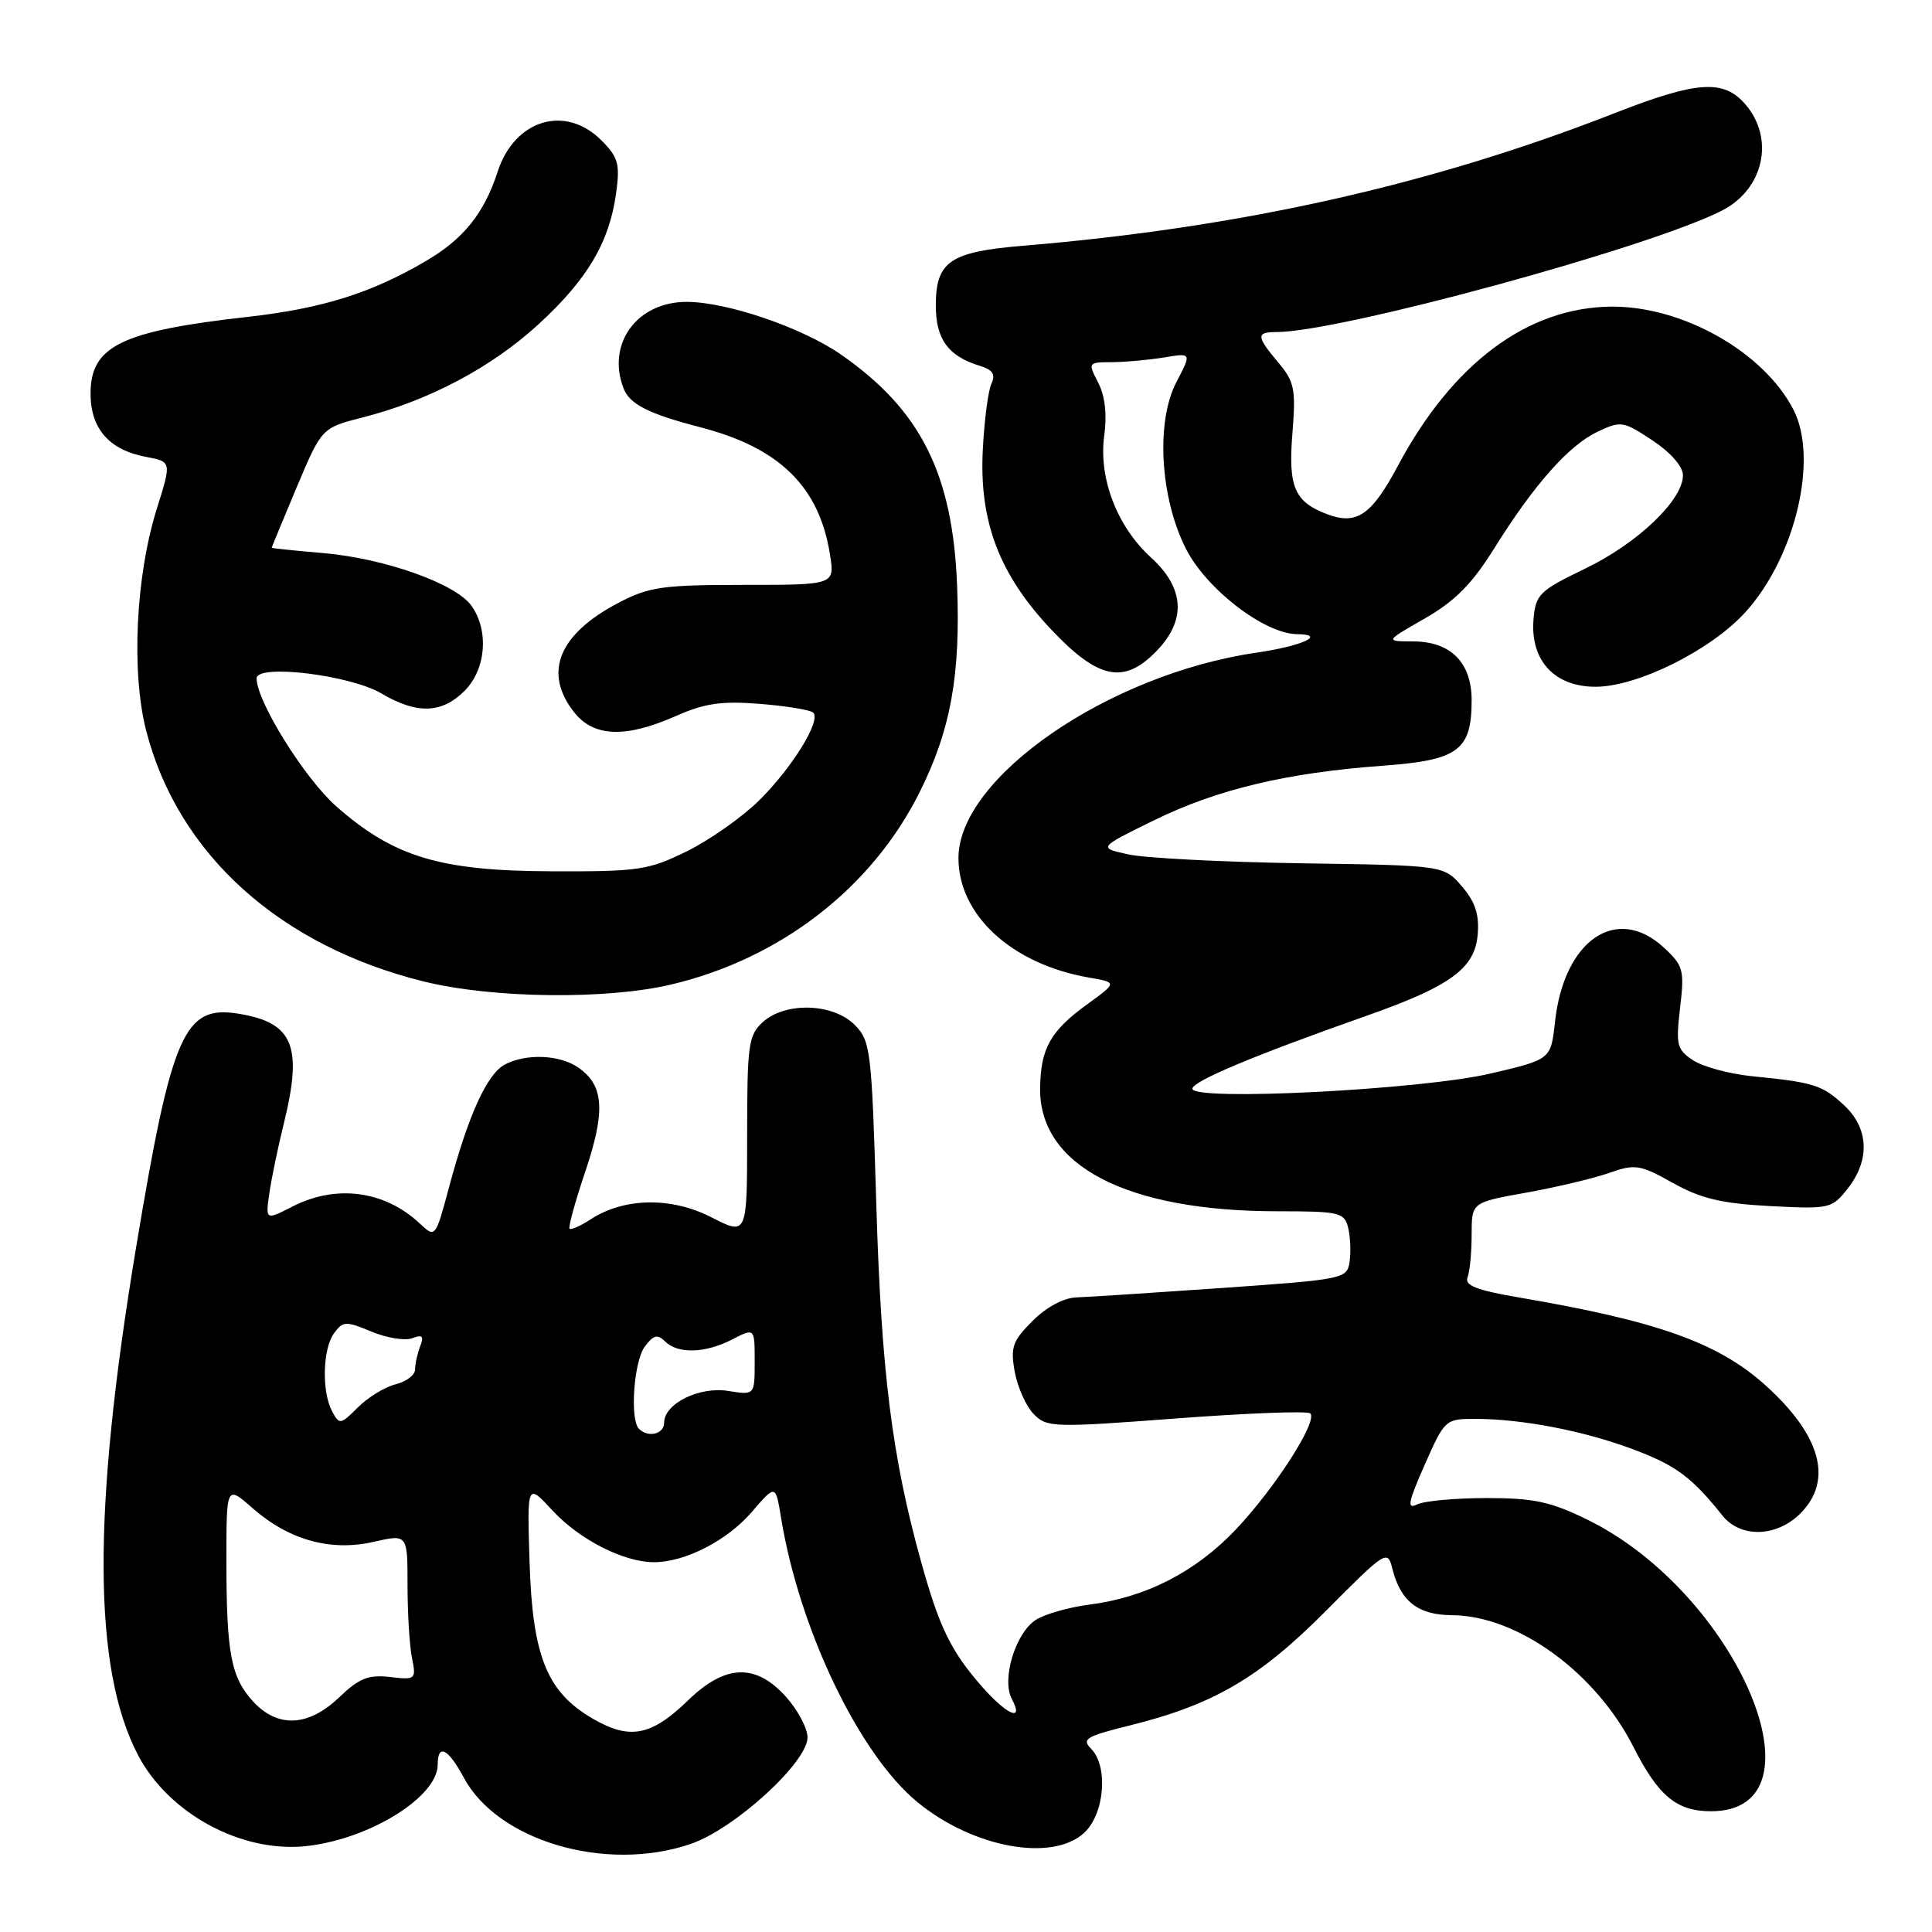 <?xml version="1.0" encoding="UTF-8" standalone="no"?>
<!DOCTYPE svg PUBLIC "-//W3C//DTD SVG 1.1//EN" "http://www.w3.org/Graphics/SVG/1.1/DTD/svg11.dtd" >
<svg xmlns="http://www.w3.org/2000/svg" xmlns:xlink="http://www.w3.org/1999/xlink" version="1.1" viewBox="0 0 256 256">
 <g >
 <path fill="currentColor"
d=" M 91.50 244.34 C 97.31 242.36 107.00 233.53 107.00 230.21 C 107.00 229.01 105.72 226.60 104.16 224.85 C 100.16 220.38 96.12 220.51 91.21 225.27 C 86.30 230.03 83.48 230.58 78.59 227.76 C 72.48 224.23 70.56 219.51 70.17 207.00 C 69.84 196.50 69.84 196.50 73.21 200.15 C 76.78 204.01 82.65 207.00 86.65 207.00 C 90.78 207.00 96.37 204.13 99.63 200.33 C 102.77 196.68 102.77 196.68 103.49 201.09 C 105.92 215.92 113.82 232.41 121.55 238.78 C 128.92 244.85 139.47 246.78 143.69 242.83 C 146.38 240.30 146.87 234.01 144.56 231.70 C 143.30 230.44 143.94 230.06 149.51 228.68 C 160.75 225.91 166.81 222.38 175.67 213.47 C 183.64 205.45 183.86 205.31 184.50 207.87 C 185.58 212.19 187.90 214.00 192.40 214.02 C 201.08 214.07 211.45 221.61 216.45 231.50 C 219.74 237.99 222.17 240.00 226.72 240.00 C 242.47 240.00 230.24 211.14 210.35 201.37 C 205.49 198.98 203.23 198.50 197.00 198.50 C 192.88 198.50 188.73 198.88 187.79 199.34 C 186.39 200.03 186.57 199.09 188.78 194.09 C 191.43 188.09 191.53 188.00 195.49 188.01 C 201.69 188.01 209.91 189.60 216.44 192.06 C 222.05 194.16 224.17 195.73 228.24 200.83 C 230.64 203.82 235.40 203.69 238.55 200.55 C 242.92 196.18 241.31 190.23 233.98 183.60 C 227.69 177.92 219.68 175.06 201.21 171.91 C 195.65 170.96 194.04 170.33 194.46 169.25 C 194.76 168.47 195.00 165.92 195.00 163.58 C 195.00 159.32 195.00 159.32 202.25 158.03 C 206.24 157.31 211.17 156.14 213.22 155.42 C 216.67 154.21 217.29 154.30 221.66 156.74 C 225.37 158.82 228.10 159.47 234.52 159.81 C 242.45 160.22 242.73 160.16 244.84 157.48 C 247.82 153.68 247.63 149.49 244.33 146.43 C 241.45 143.76 240.33 143.41 232.12 142.60 C 229.17 142.30 225.68 141.36 224.37 140.51 C 222.19 139.08 222.04 138.48 222.62 133.55 C 223.21 128.53 223.06 127.96 220.48 125.57 C 214.22 119.77 207.22 124.55 206.04 135.44 C 205.50 140.38 205.50 140.38 197.50 142.25 C 188.32 144.40 158.00 145.94 158.00 144.26 C 158.00 143.27 166.18 139.84 181.26 134.53 C 192.22 130.66 195.43 128.30 195.80 123.84 C 196.03 121.19 195.48 119.50 193.71 117.45 C 191.32 114.67 191.32 114.67 172.41 114.39 C 162.01 114.23 151.70 113.70 149.50 113.21 C 145.50 112.33 145.50 112.33 152.90 108.70 C 161.28 104.59 170.50 102.39 183.26 101.46 C 193.24 100.73 195.00 99.43 195.00 92.78 C 195.00 87.79 192.23 85.00 187.25 84.99 C 183.50 84.98 183.50 84.98 188.81 81.94 C 192.80 79.65 195.06 77.36 197.97 72.70 C 203.24 64.24 207.84 59.04 211.68 57.21 C 214.77 55.74 215.09 55.79 218.95 58.35 C 221.38 59.96 223.00 61.81 223.00 62.98 C 223.00 66.26 217.00 71.99 210.07 75.33 C 203.97 78.28 203.48 78.75 203.20 82.05 C 202.74 87.49 205.96 91.00 211.41 91.00 C 216.98 91.00 226.74 86.14 231.30 81.09 C 237.91 73.78 240.99 60.74 237.63 54.26 C 233.68 46.62 222.92 40.55 213.50 40.63 C 202.38 40.74 192.46 48.15 185.20 61.77 C 181.74 68.26 179.75 69.62 175.84 68.13 C 171.52 66.49 170.68 64.54 171.25 57.43 C 171.72 51.57 171.53 50.59 169.39 48.05 C 166.46 44.56 166.42 44.00 169.12 44.00 C 177.50 44.00 218.47 32.84 228.14 27.92 C 233.72 25.09 235.20 18.37 231.26 13.81 C 228.38 10.48 224.86 10.72 213.93 15.00 C 189.64 24.51 164.36 30.17 135.50 32.57 C 125.86 33.37 124.00 34.65 124.00 40.50 C 124.00 44.95 125.64 47.19 129.82 48.47 C 131.54 49.00 131.94 49.61 131.37 50.84 C 130.94 51.75 130.43 55.66 130.23 59.52 C 129.72 69.10 132.40 76.13 139.35 83.48 C 145.58 90.06 148.98 90.72 153.31 86.20 C 157.21 82.13 156.94 77.91 152.53 73.89 C 148.01 69.78 145.54 63.35 146.32 57.69 C 146.70 54.89 146.42 52.44 145.51 50.69 C 144.14 48.04 144.17 48.00 147.31 47.99 C 149.06 47.98 152.17 47.70 154.21 47.37 C 157.91 46.75 157.91 46.75 155.88 50.63 C 153.13 55.88 153.72 66.02 157.16 72.75 C 159.89 78.10 167.56 83.98 171.86 84.03 C 175.85 84.08 172.53 85.60 166.56 86.47 C 146.93 89.30 127.00 103.02 127.00 113.70 C 127.00 121.26 134.07 127.75 144.27 129.53 C 148.05 130.18 148.05 130.18 144.08 133.06 C 139.20 136.59 137.89 138.92 137.82 144.15 C 137.67 154.47 149.28 160.50 169.29 160.50 C 177.46 160.50 178.13 160.65 178.63 162.65 C 178.92 163.83 179.02 165.85 178.83 167.15 C 178.51 169.45 178.18 169.52 162.00 170.66 C 152.93 171.29 144.23 171.86 142.67 171.91 C 140.95 171.96 138.67 173.18 136.82 175.03 C 134.16 177.69 133.87 178.51 134.46 181.78 C 134.84 183.83 135.96 186.34 136.97 187.37 C 138.71 189.16 139.57 189.18 155.89 187.95 C 165.30 187.24 173.27 186.94 173.62 187.28 C 174.64 188.31 168.99 197.12 163.77 202.65 C 158.43 208.29 151.82 211.68 144.28 212.63 C 141.65 212.97 138.51 213.86 137.30 214.61 C 134.57 216.31 132.67 222.52 134.08 225.14 C 135.73 228.23 133.45 227.27 130.12 223.49 C 126.00 218.79 124.46 215.63 122.03 206.87 C 118.20 193.07 116.78 181.78 116.12 159.76 C 115.50 139.02 115.36 137.92 113.23 135.78 C 110.36 132.92 104.06 132.73 101.08 135.43 C 99.17 137.15 99.00 138.41 99.00 150.52 C 99.00 163.73 99.00 163.73 94.25 161.29 C 88.95 158.57 82.66 158.68 78.23 161.59 C 76.91 162.45 75.67 163.00 75.47 162.81 C 75.28 162.61 76.22 159.19 77.57 155.19 C 80.25 147.22 80.03 143.83 76.66 141.48 C 74.19 139.74 69.70 139.56 66.87 141.07 C 64.53 142.32 62.05 147.78 59.51 157.28 C 57.69 164.06 57.69 164.06 55.59 162.09 C 50.97 157.77 44.56 156.91 38.80 159.85 C 35.18 161.70 35.18 161.70 35.69 158.10 C 35.98 156.12 36.84 151.96 37.61 148.86 C 40.14 138.59 38.87 135.50 31.60 134.32 C 24.39 133.15 22.76 136.87 18.02 165.37 C 12.21 200.29 12.29 221.08 18.29 232.56 C 22.37 240.37 32.14 245.61 40.75 244.60 C 49.12 243.62 58.00 238.06 58.00 233.81 C 58.00 230.98 59.37 231.67 61.47 235.57 C 65.99 243.97 80.32 248.15 91.50 244.34 Z  M 88.90 130.46 C 103.39 127.05 115.51 117.68 121.85 104.98 C 125.97 96.74 127.29 89.48 126.82 77.58 C 126.24 62.76 121.98 54.30 111.42 46.97 C 106.27 43.40 96.31 40.00 90.99 40.00 C 84.40 40.00 80.35 45.54 82.62 51.45 C 83.43 53.57 85.93 54.83 92.82 56.62 C 103.32 59.34 108.57 64.51 109.98 73.50 C 110.61 77.50 110.61 77.50 98.55 77.50 C 87.84 77.50 86.00 77.76 82.00 79.85 C 74.02 84.02 71.94 89.12 76.07 94.37 C 78.67 97.67 82.87 97.83 89.55 94.88 C 93.39 93.18 95.62 92.86 100.73 93.27 C 104.24 93.55 107.40 94.07 107.76 94.43 C 108.82 95.49 104.99 101.70 100.60 106.05 C 98.35 108.27 94.04 111.31 91.01 112.80 C 85.89 115.31 84.61 115.50 73.00 115.45 C 58.29 115.40 52.17 113.55 44.55 106.84 C 40.37 103.15 34.00 92.93 34.00 89.89 C 34.00 87.94 46.37 89.43 50.53 91.88 C 55.23 94.66 58.53 94.56 61.55 91.55 C 64.39 88.70 64.82 83.62 62.49 80.29 C 60.43 77.34 50.90 73.96 42.75 73.28 C 39.04 72.96 36.00 72.65 36.00 72.58 C 36.00 72.51 37.49 68.91 39.31 64.57 C 42.63 56.70 42.63 56.70 48.06 55.31 C 56.81 53.09 65.08 48.71 71.31 43.01 C 77.82 37.05 80.75 32.11 81.64 25.58 C 82.17 21.72 81.92 20.83 79.67 18.58 C 74.90 13.81 68.18 15.85 65.94 22.75 C 64.15 28.27 61.42 31.67 56.43 34.59 C 49.17 38.85 42.68 40.88 32.81 41.99 C 16.07 43.87 12.00 45.85 12.00 52.15 C 12.00 56.80 14.47 59.62 19.31 60.53 C 22.74 61.17 22.74 61.17 20.80 67.34 C 17.98 76.31 17.37 89.02 19.37 96.82 C 23.57 113.17 37.09 125.36 56.23 130.07 C 65.31 132.30 80.35 132.48 88.90 130.46 Z  M 33.57 225.49 C 30.61 222.29 30.00 219.10 30.00 206.77 C 30.00 196.79 30.00 196.79 33.48 199.85 C 38.29 204.07 43.83 205.61 49.52 204.30 C 54.00 203.28 54.00 203.28 54.00 210.01 C 54.00 213.72 54.26 218.07 54.59 219.68 C 55.16 222.54 55.07 222.61 51.68 222.21 C 48.83 221.88 47.59 222.37 44.95 224.90 C 40.88 228.79 36.83 229.00 33.57 225.49 Z  M 84.67 189.33 C 83.44 188.11 83.98 180.41 85.43 178.44 C 86.58 176.89 87.12 176.75 88.13 177.75 C 89.84 179.44 93.47 179.32 97.05 177.47 C 100.00 175.95 100.00 175.95 100.00 180.41 C 100.00 184.87 100.00 184.87 96.52 184.31 C 92.66 183.68 88.00 185.99 88.00 188.52 C 88.00 190.03 85.88 190.54 84.67 189.33 Z  M 44.01 187.01 C 42.61 184.39 42.75 178.73 44.27 176.65 C 45.44 175.05 45.83 175.03 49.21 176.44 C 51.23 177.29 53.67 177.68 54.62 177.32 C 55.97 176.80 56.20 177.04 55.67 178.41 C 55.30 179.37 55.00 180.75 55.00 181.47 C 55.00 182.19 53.84 183.08 52.41 183.43 C 50.99 183.79 48.74 185.16 47.42 186.49 C 45.12 188.79 44.97 188.81 44.01 187.01 Z "/>
</g>
</svg>